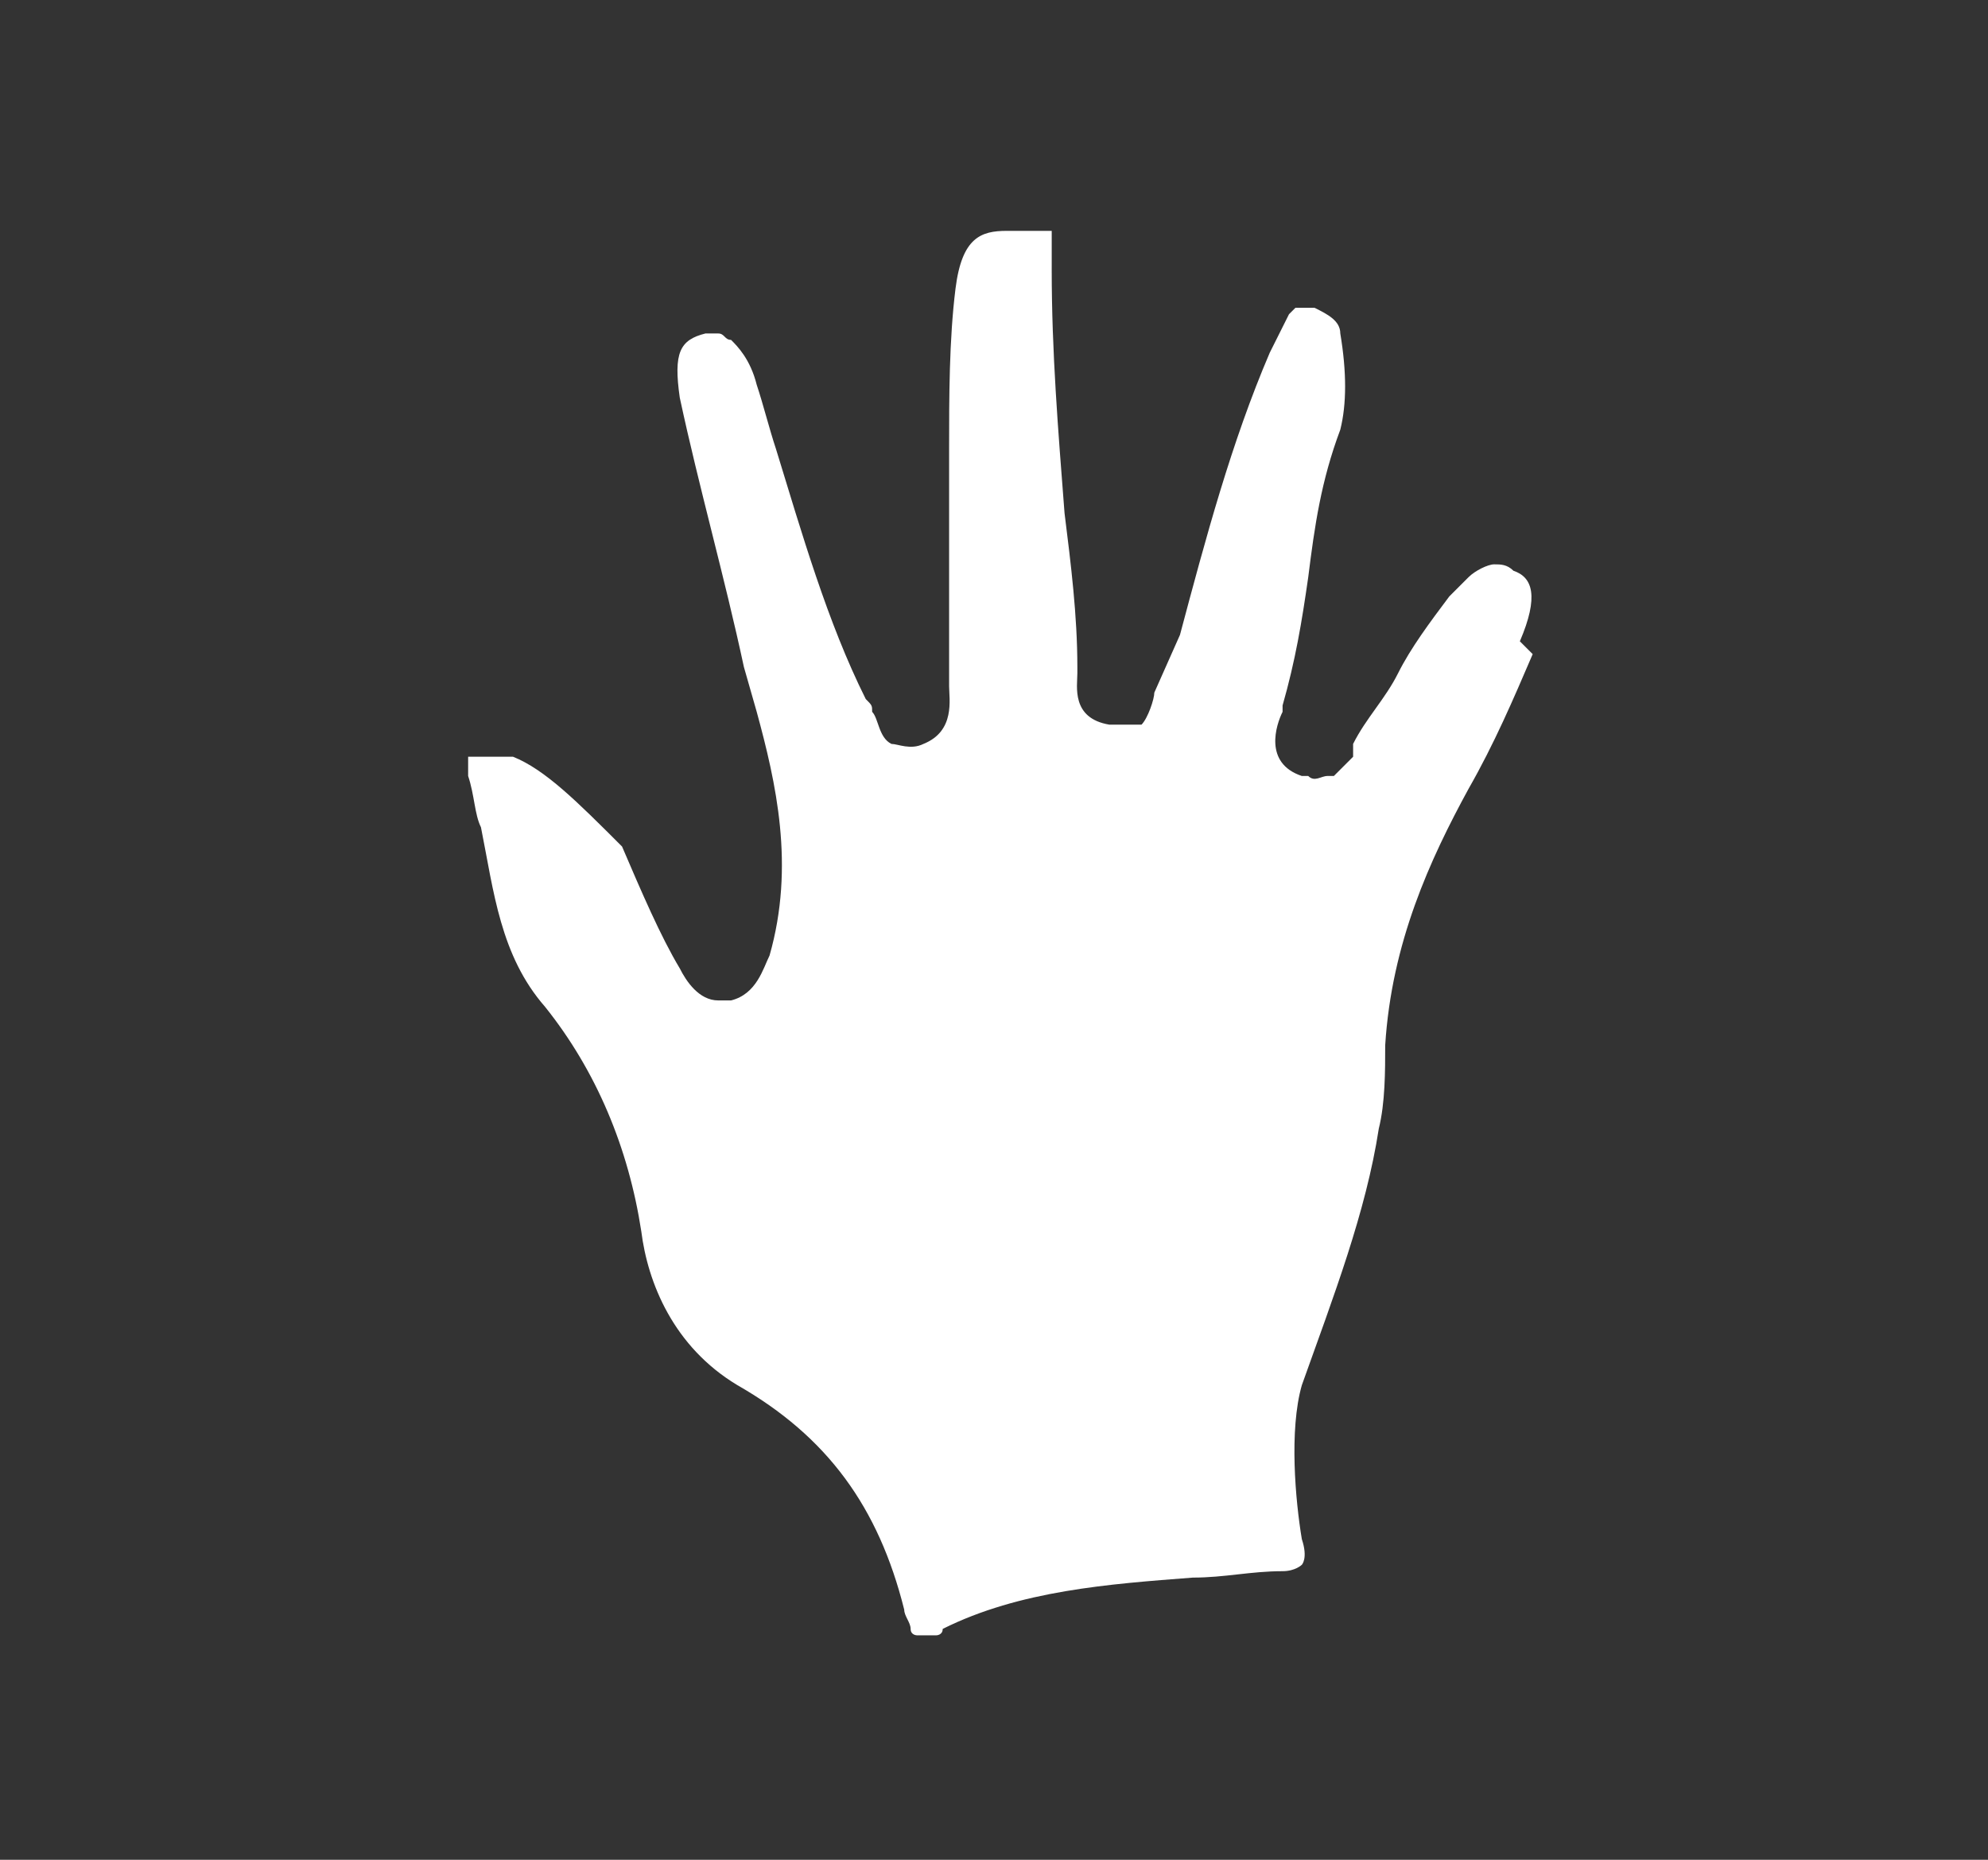 <?xml version="1.0" encoding="utf-8"?>
<!-- Generator: Adobe Illustrator 25.2.1, SVG Export Plug-In . SVG Version: 6.00 Build 0)  -->
<svg version="1.1" id="Layer_1" xmlns="http://www.w3.org/2000/svg" xmlns:xlink="http://www.w3.org/1999/xlink" x="0px" y="0px"
	 viewBox="0 0 31 29" style="enable-background:new 0 0 31 29;" xml:space="preserve">
<rect x="0" y="0" width="31" height="29" fill="#333333" stroke="none"/>
<style type="text/css">
	.st0{fill:#FFFFFF;}
</style>
<path class="st0" d="M23.7,10c0.3-0.7,0.2-1-0.1-1.1c-0.1-0.1-0.2-0.1-0.3-0.1c-0.1,0-0.3,0.1-0.4,0.2l0,0l0,0
	c-0.1,0.1-0.2,0.2-0.3,0.3c-0.3,0.4-0.6,0.8-0.8,1.2c-0.2,0.4-0.5,0.7-0.7,1.1v0.1c0,0,0,0,0,0.1l0,0l0,0c-0.1,0.1-0.2,0.2-0.3,0.3
	c0,0,0,0-0.1,0l0,0c-0.1,0-0.2,0.1-0.3,0l0,0h-0.1c-0.6-0.2-0.4-0.8-0.3-1V11c0.2-0.7,0.3-1.3,0.4-2c0.1-0.8,0.2-1.5,0.5-2.3
	c0.1-0.4,0.1-0.9,0-1.5c0-0.2-0.2-0.3-0.4-0.4c-0.1,0-0.2,0-0.3,0l0,0l0,0l0,0l0,0c0,0,0,0-0.1,0.1c-0.1,0.2-0.2,0.4-0.3,0.6
	c-0.6,1.4-1,2.9-1.4,4.4L18,10.8c0,0.1-0.1,0.4-0.2,0.5l0,0l0,0l0,0l0,0l0,0l0,0c0,0,0,0-0.1,0l0,0c0,0,0,0-0.1,0l0,0h-0.1l0,0h-0.1
	l0,0h-0.1c-0.6-0.1-0.5-0.6-0.5-0.8v-0.1c0-0.8-0.1-1.6-0.2-2.4c-0.1-1.3-0.2-2.5-0.2-3.8V4.1c0,0,0,0,0-0.1c0,0,0,0,0-0.1
	c0,0,0,0,0-0.1l0,0c0,0,0,0,0-0.1l0,0c0,0,0,0,0-0.1l0,0l0,0l0,0l0,0l0,0l0,0l0,0l0,0c0,0,0,0-0.1,0c0,0,0,0-0.1,0c0,0,0,0-0.1,0
	c0,0,0,0-0.1,0c0,0,0,0-0.1,0c0,0,0,0-0.1,0h-0.1c-0.4,0-0.7,0.1-0.8,0.9S14.8,6.2,14.8,7v0.1c0,0.3,0,0.5,0,0.8l0,0V8
	c0,0.2,0,0.4,0,0.7s0,0.6,0,0.9c0,0.3,0,0.6,0,0.9c0,0,0,0.1,0,0.2c0,0.2,0.1,0.7-0.4,0.9c-0.2,0.1-0.4,0-0.5,0l0,0l0,0l0,0l0,0
	c-0.2-0.1-0.2-0.4-0.3-0.5c0-0.1,0-0.1-0.1-0.2c-0.6-1.2-1-2.6-1.4-3.9c-0.1-0.3-0.2-0.7-0.3-1c-0.1-0.4-0.3-0.6-0.4-0.7
	c-0.1,0-0.1-0.1-0.2-0.1l0,0c-0.1,0-0.1,0-0.2,0c-0.4,0.1-0.5,0.3-0.4,1c0.3,1.4,0.7,2.8,1,4.2l0.2,0.7c0.3,1.1,0.6,2.4,0.2,3.8l0,0
	c-0.1,0.2-0.2,0.6-0.6,0.7c-0.1,0-0.1,0-0.2,0c-0.3,0-0.5-0.3-0.6-0.5l0,0c-0.3-0.5-0.6-1.2-0.9-1.9C9,12.5,8.5,12,8,11.8H7.9l0,0
	H7.8l0,0H7.7l0,0c0,0,0,0-0.1,0H7.5l0,0H7.4l0,0c0,0,0,0-0.1,0l0,0l0,0l0,0l0,0c0,0,0,0,0,0.1l0,0c0,0,0,0,0,0.1l0,0v0.1
	c0.1,0.3,0.1,0.6,0.2,0.8c0.2,1,0.3,2,1,2.8c0.8,1,1.3,2.2,1.5,3.5c0.1,0.8,0.5,1.8,1.5,2.4c1.4,0.8,2.2,1.9,2.6,3.5
	c0,0.1,0.1,0.2,0.1,0.3c0,0.1,0.1,0.1,0.1,0.1s0,0,0.1,0l0,0c0,0,0,0,0.1,0l0,0h0.1l0,0c0,0,0.1,0,0.1-0.1c1.2-0.6,2.6-0.7,3.9-0.8
	c0.5,0,0.9-0.1,1.4-0.1c0.2,0,0.3-0.1,0.3-0.1s0.1-0.1,0-0.4c-0.1-0.6-0.2-1.7,0-2.4l0,0l0,0c0.5-1.4,1-2.7,1.2-4
	c0.1-0.4,0.1-0.9,0.1-1.3c0.1-1.6,0.7-2.9,1.3-4c0.4-0.7,0.7-1.4,1-2.1L23.7,10z"/>
</svg>
